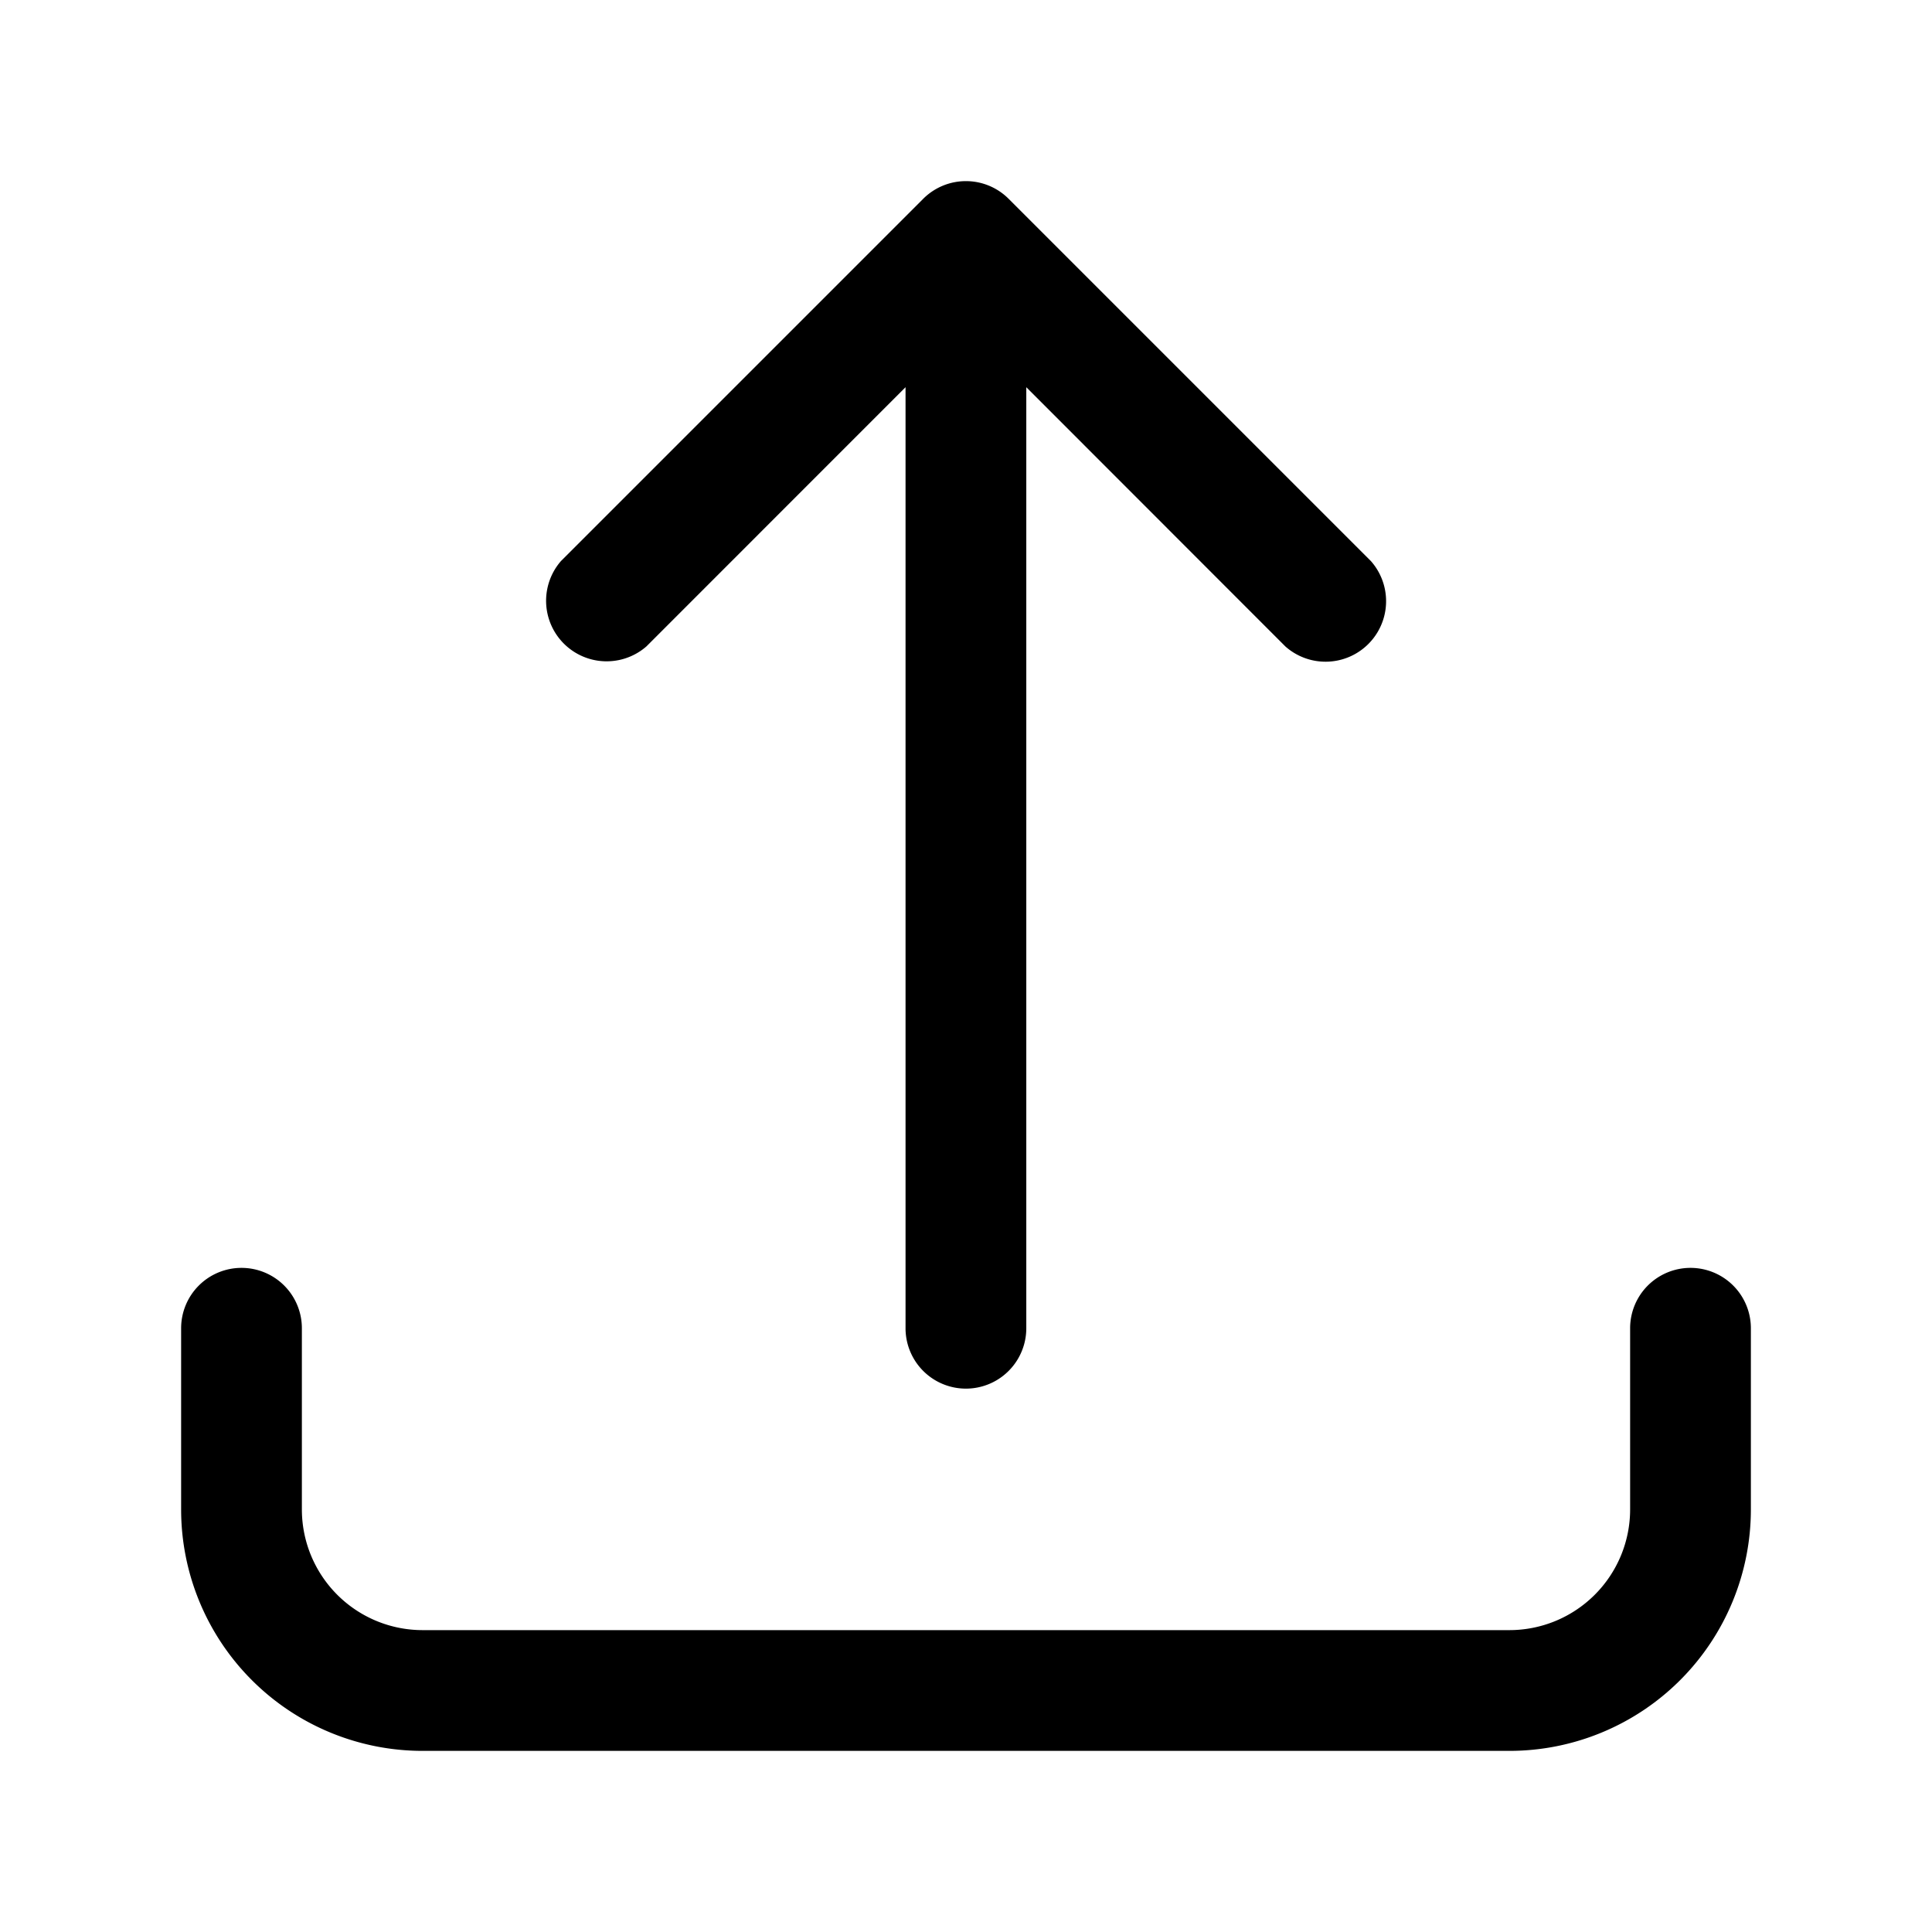 <svg xmlns="http://www.w3.org/2000/svg" width="24" height="24" viewBox="0 0 24 24"><path d="M12 2.25a.75.75 0 0 0-.531.219l-4.5 4.5A.752.752 0 0 0 8.03 8.03l3.219-3.22V16.5a.75.75 0 0 0 1.5 0V4.81l3.219 3.221A.752.752 0 0 0 17.03 6.97l-4.5-4.5a.75.75 0 0 0-.53-.22zm-9 13.5a.75.75 0 0 0-.75.75v2.25a3 3 0 0 0 3 3h13.5a3 3 0 0 0 3-3V16.5a.75.75 0 0 0-1.5 0v2.25a1.5 1.5 0 0 1-1.5 1.5H5.25a1.5 1.5 0 0 1-1.5-1.5V16.5a.75.75 0 0 0-.75-.75z"/></svg>